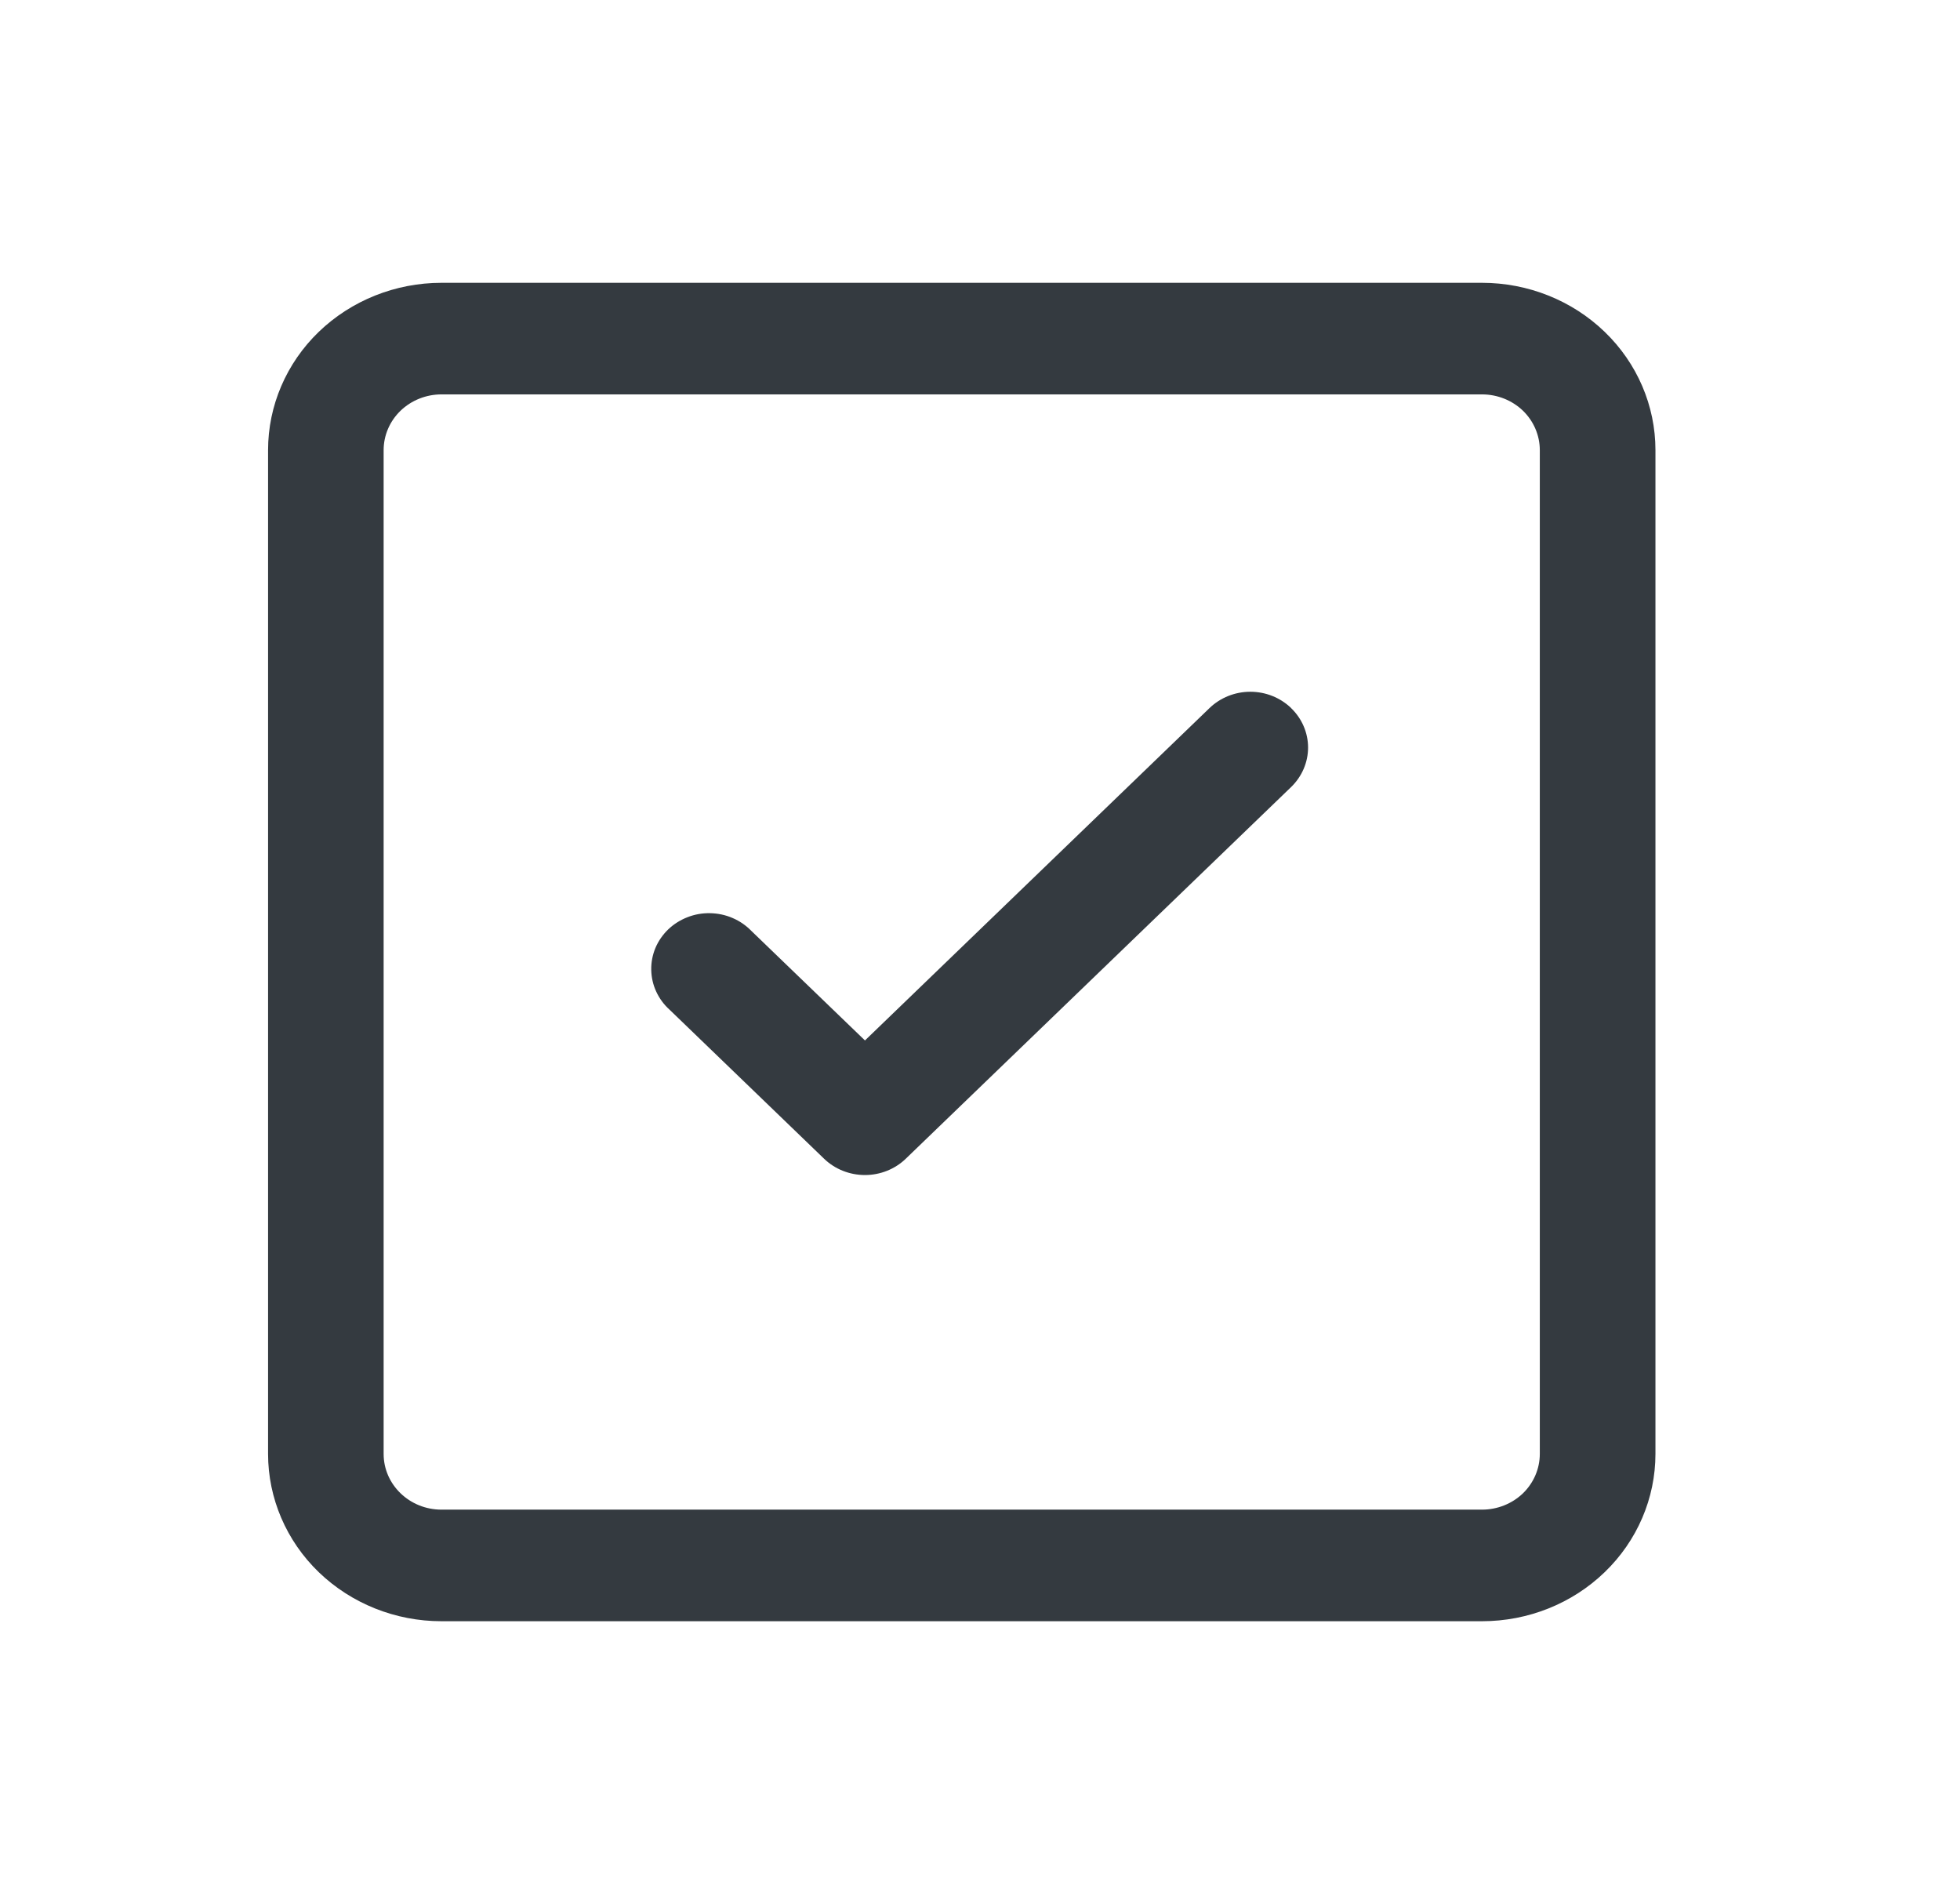 <svg width="26" height="25" viewBox="0 0 26 25" fill="none" xmlns="http://www.w3.org/2000/svg">
<path d="M17.128 9.393C17.271 9.531 17.352 9.719 17.352 9.915C17.352 10.111 17.271 10.299 17.128 10.438L12.015 15.369C11.872 15.507 11.677 15.585 11.474 15.585C11.27 15.585 11.075 15.507 10.932 15.369L8.883 13.393C8.807 13.325 8.747 13.243 8.705 13.152C8.663 13.062 8.641 12.964 8.639 12.864C8.637 12.765 8.656 12.666 8.694 12.574C8.733 12.482 8.79 12.399 8.863 12.328C8.936 12.258 9.023 12.203 9.118 12.166C9.214 12.128 9.316 12.11 9.419 12.112C9.522 12.114 9.624 12.135 9.718 12.176C9.812 12.216 9.896 12.274 9.967 12.347L11.474 13.8L16.044 9.392C16.188 9.253 16.383 9.175 16.586 9.175C16.789 9.175 16.984 9.253 17.128 9.392V9.393Z" fill="#343A40"/>
<path d="M3.556 5.97C3.556 5.382 3.798 4.817 4.229 4.401C4.661 3.985 5.246 3.751 5.856 3.751H19.659C20.27 3.751 20.855 3.985 21.286 4.401C21.718 4.817 21.96 5.382 21.96 5.97V19.284C21.96 19.872 21.718 20.437 21.286 20.853C20.855 21.269 20.27 21.503 19.659 21.503H5.856C5.246 21.503 4.661 21.269 4.229 20.853C3.798 20.437 3.556 19.872 3.556 19.284V5.97ZM5.856 5.231C5.653 5.231 5.458 5.309 5.314 5.447C5.17 5.586 5.089 5.774 5.089 5.97V19.284C5.089 19.692 5.433 20.023 5.856 20.023H19.659C19.863 20.023 20.058 19.945 20.202 19.807C20.345 19.668 20.426 19.48 20.426 19.284V5.97C20.426 5.774 20.345 5.586 20.202 5.447C20.058 5.309 19.863 5.231 19.659 5.231H5.856Z" fill="#343A40"/>
</svg>
